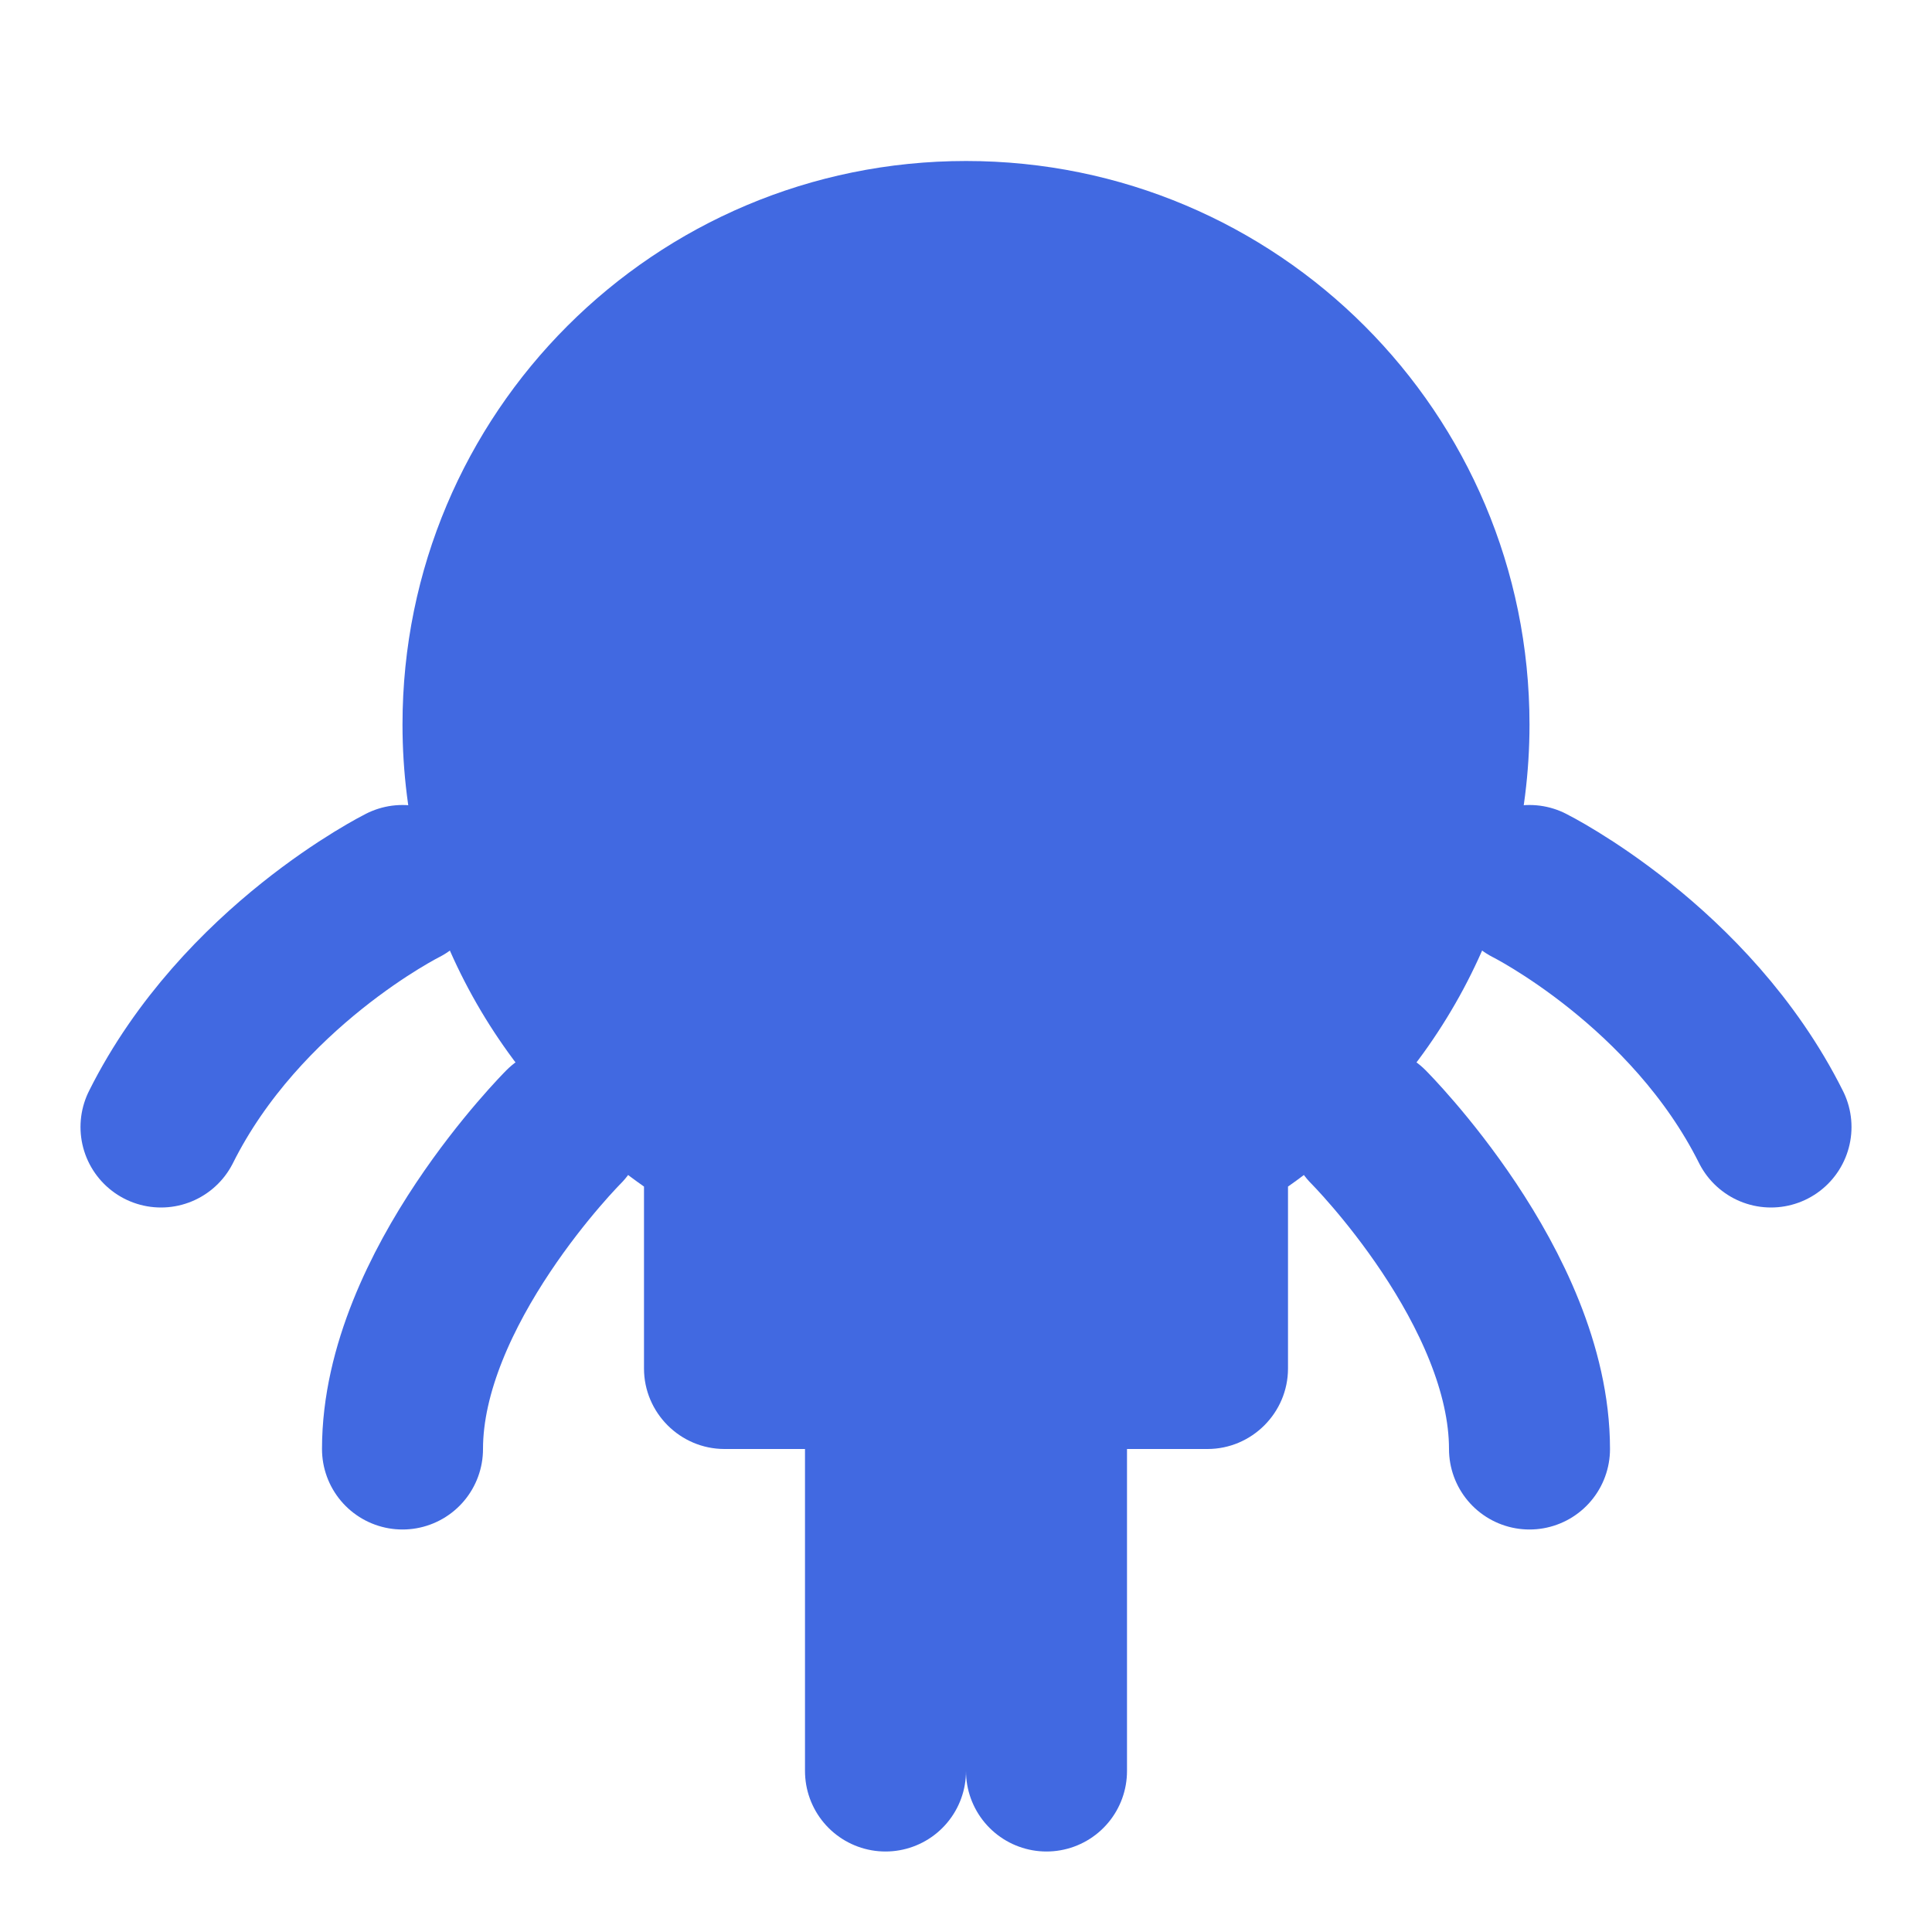 <?xml version="1.0" encoding="UTF-8"?>
<svg width="24" height="24" viewBox="0 0 24 24" fill="none"
    xmlns="http://www.w3.org/2000/svg">
    <path d="M12 2C8.13 2 5 5.13 5 9c0 2.38 1.19 4.47 3 5.74V17c0 .55.45 1 1 1h6c.55 0 1-.45 1-1v-2.26c1.81-1.27 3-3.36 3-5.74 0-3.87-3.13-7-7-7z" fill="#4169E1"/>
    <path d="M11 18v4M13 18v4M7 14s-2 2-2 4M17 14s2 2 2 4M5 11s-2 1-3 3M19 11s2 1 3 3" stroke="#4169E1" stroke-width="2" stroke-linecap="round"/>
</svg> 